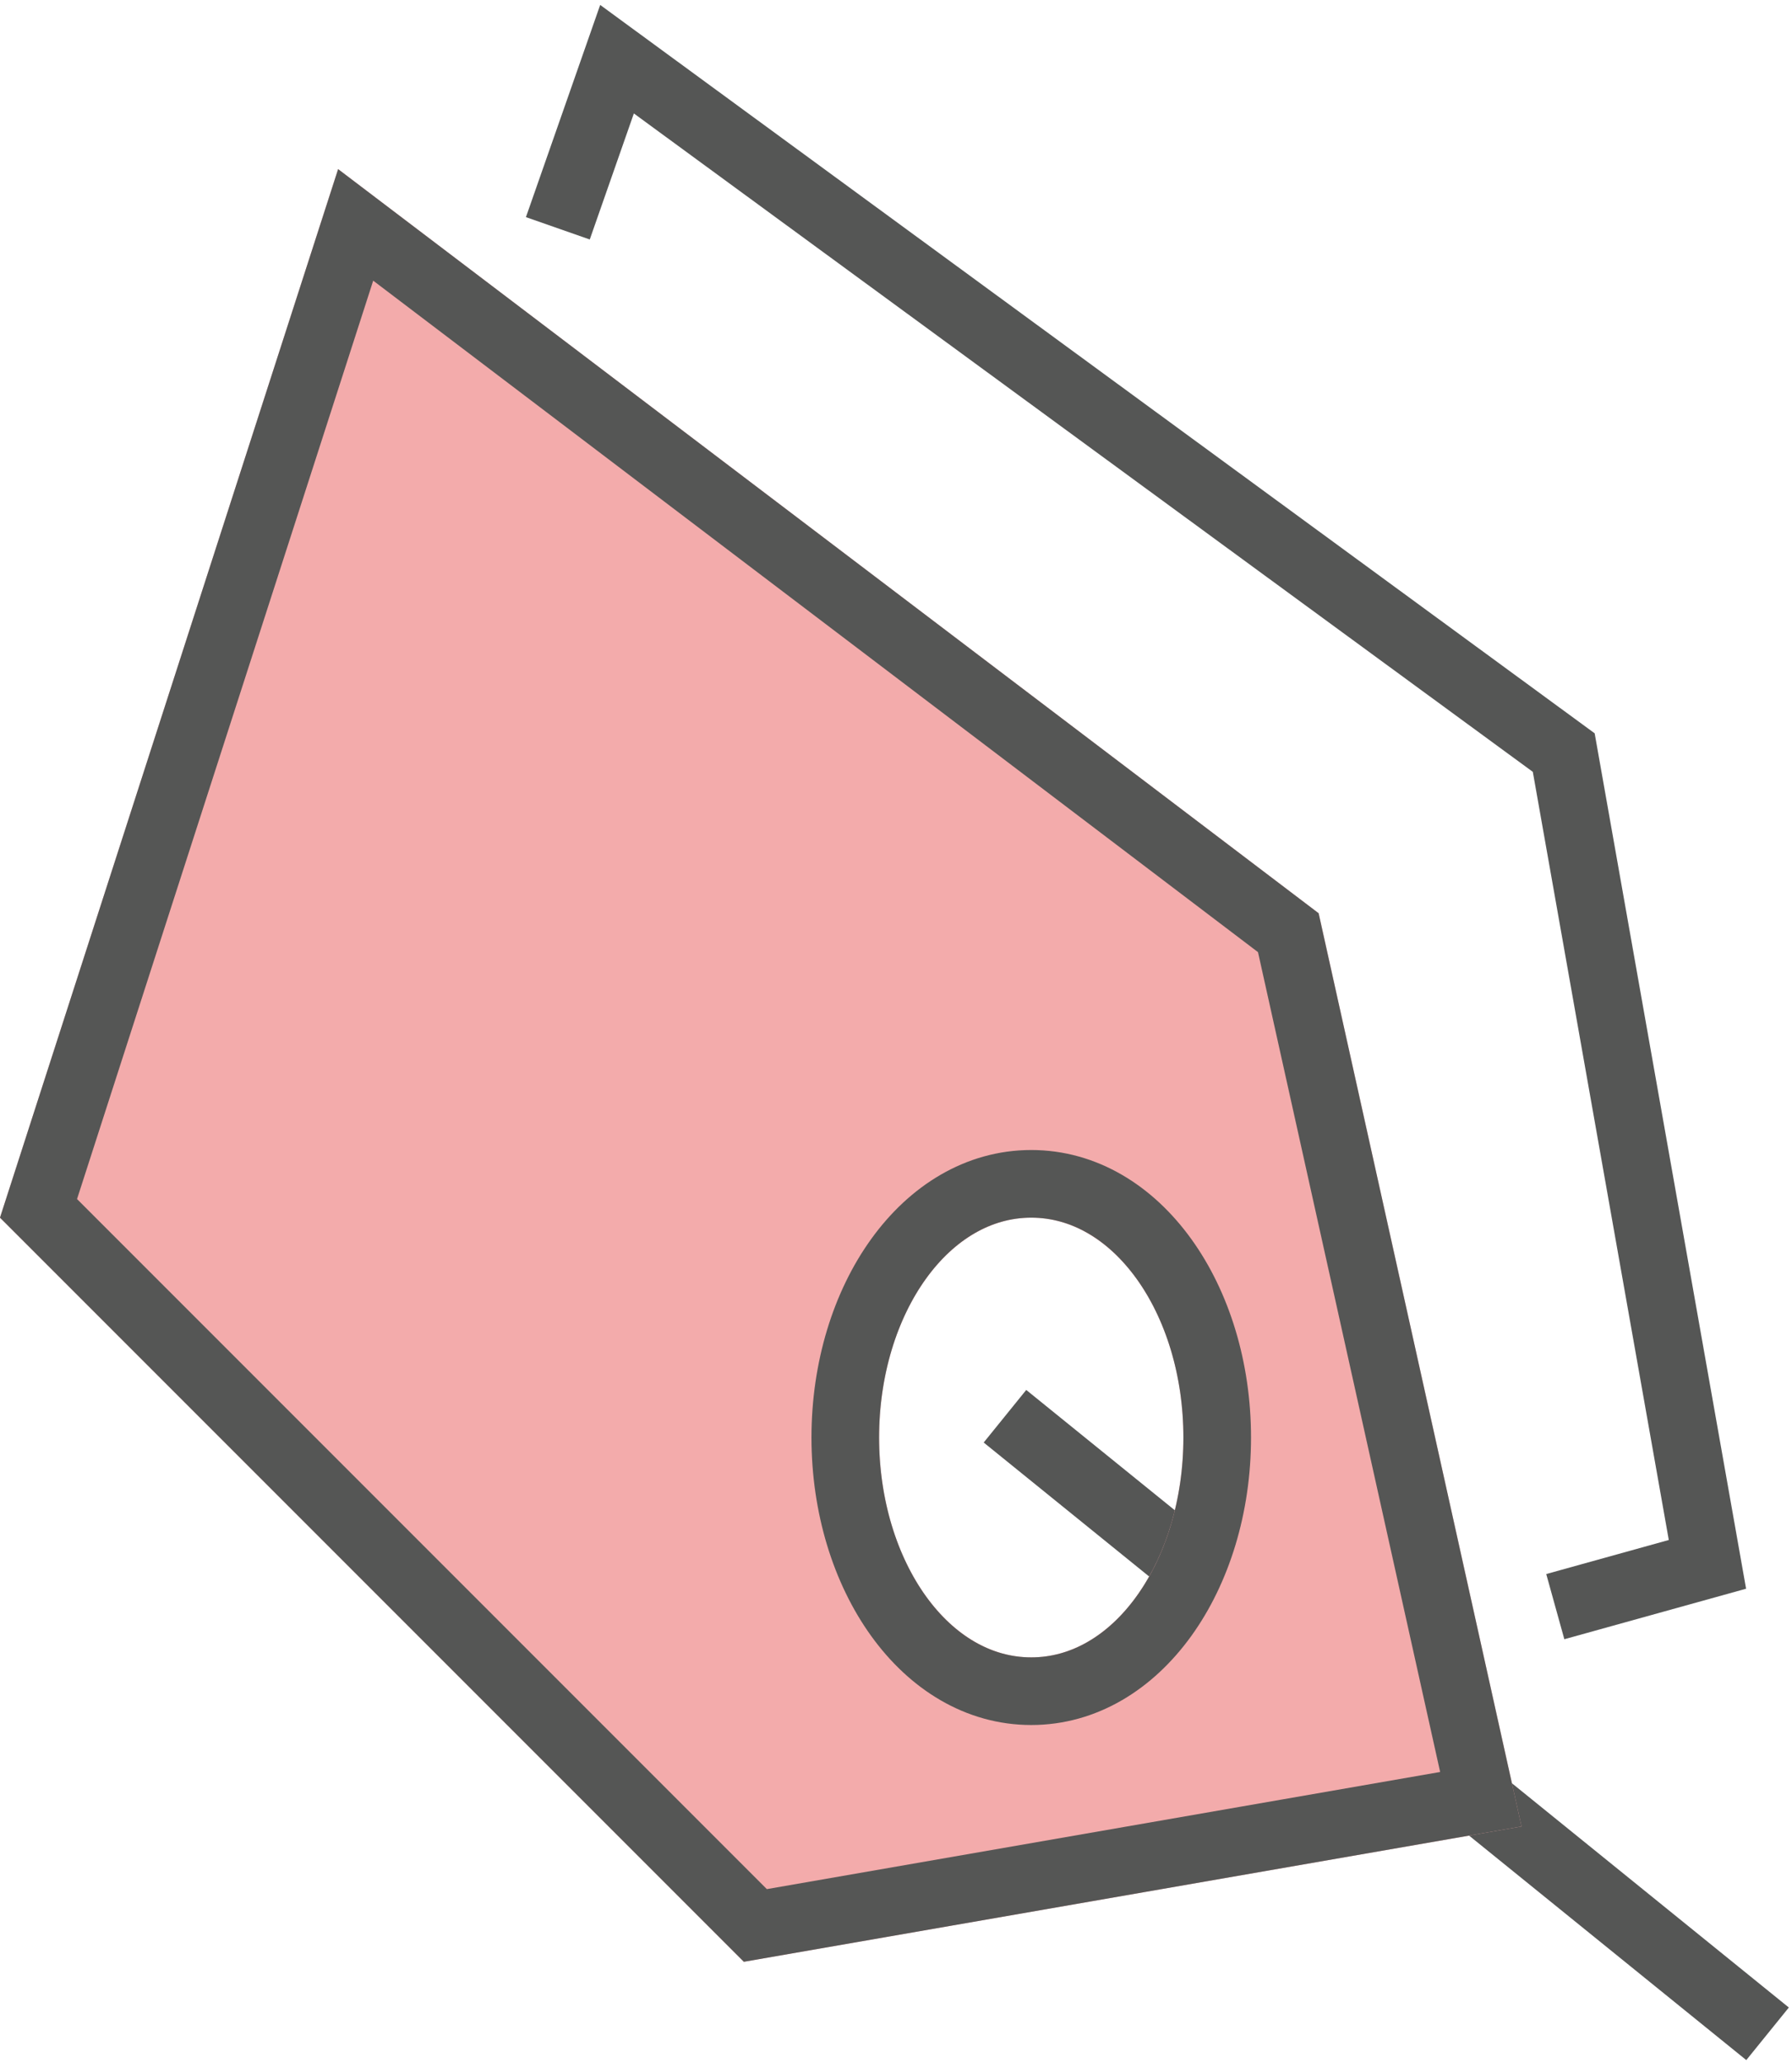 <?xml version="1.0" encoding="UTF-8" standalone="no"?>
<svg width="53px" height="61px" viewBox="0 0 53 61" version="1.1" xmlns="http://www.w3.org/2000/svg" xmlns:xlink="http://www.w3.org/1999/xlink">
    <!-- Generator: Sketch 43 (38999) - http://www.bohemiancoding.com/sketch -->
    <title>target icon</title>
    <desc>Created with Sketch.</desc>
    <defs>
        <path d="M0,35 L10,4 L39,26 L45,53 L22,57 L0,35 Z M30.5,48 C32.985,48 35,45.09 35,41.5 C35,37.91 32.985,35 30.5,35 C28.015,35 26,37.91 26,41.5 C26,45.09 28.015,48 30.5,48 Z" id="path-1"></path>
    </defs>
    <g id="Page-1" stroke="none" stroke-width="1" fill="none" fill-rule="evenodd">
        <g id="Desktop-HD" transform="translate(-128, -2141)">
            <g id="Offer" transform="translate(0, 1728)">
                <g id="02" transform="translate(128, 407)">
                    <g id="target-icon" transform="translate(0, 7)">
                        <polyline id="Path-3" stroke="#555655" stroke-width="2" points="16.499 5.75 18.249 0.75 46.249 21.25 50.499 45.25 45.999 46.5"></polyline>
                        <path d="M14.5,17.5 L8.5,35.5" id="Line" stroke="#555655" stroke-width="2" stroke-linecap="square"></path>
                        <path d="M18.5,20.5 L12.5,38.5" id="Line-Copy-11" stroke="#555655" stroke-width="2" stroke-linecap="square"></path>
                        <path d="M30.5,41.5 L51.5,58.5" id="Line" stroke="#555655" stroke-width="2" stroke-linecap="square"></path>
                        <g id="Combined-Shape">
                            <use fill="#F3ABAB" fill-rule="evenodd" xlink:href="#path-1"></use>
                            <path stroke="#555655" stroke-width="2" d="M1.139,34.725 L10.519,5.649 L38.103,26.575 L43.797,52.194 L22.34,55.926 L1.139,34.725 Z M30.5,49 C33.633,49 36,45.58 36,41.5 C36,37.42 33.633,34 30.5,34 C27.367,34 25,37.42 25,41.5 C25,45.58 27.367,49 30.5,49 Z"></path>
                        </g>
                    </g>
                </g>
            </g>
        </g>
    </g>
</svg>